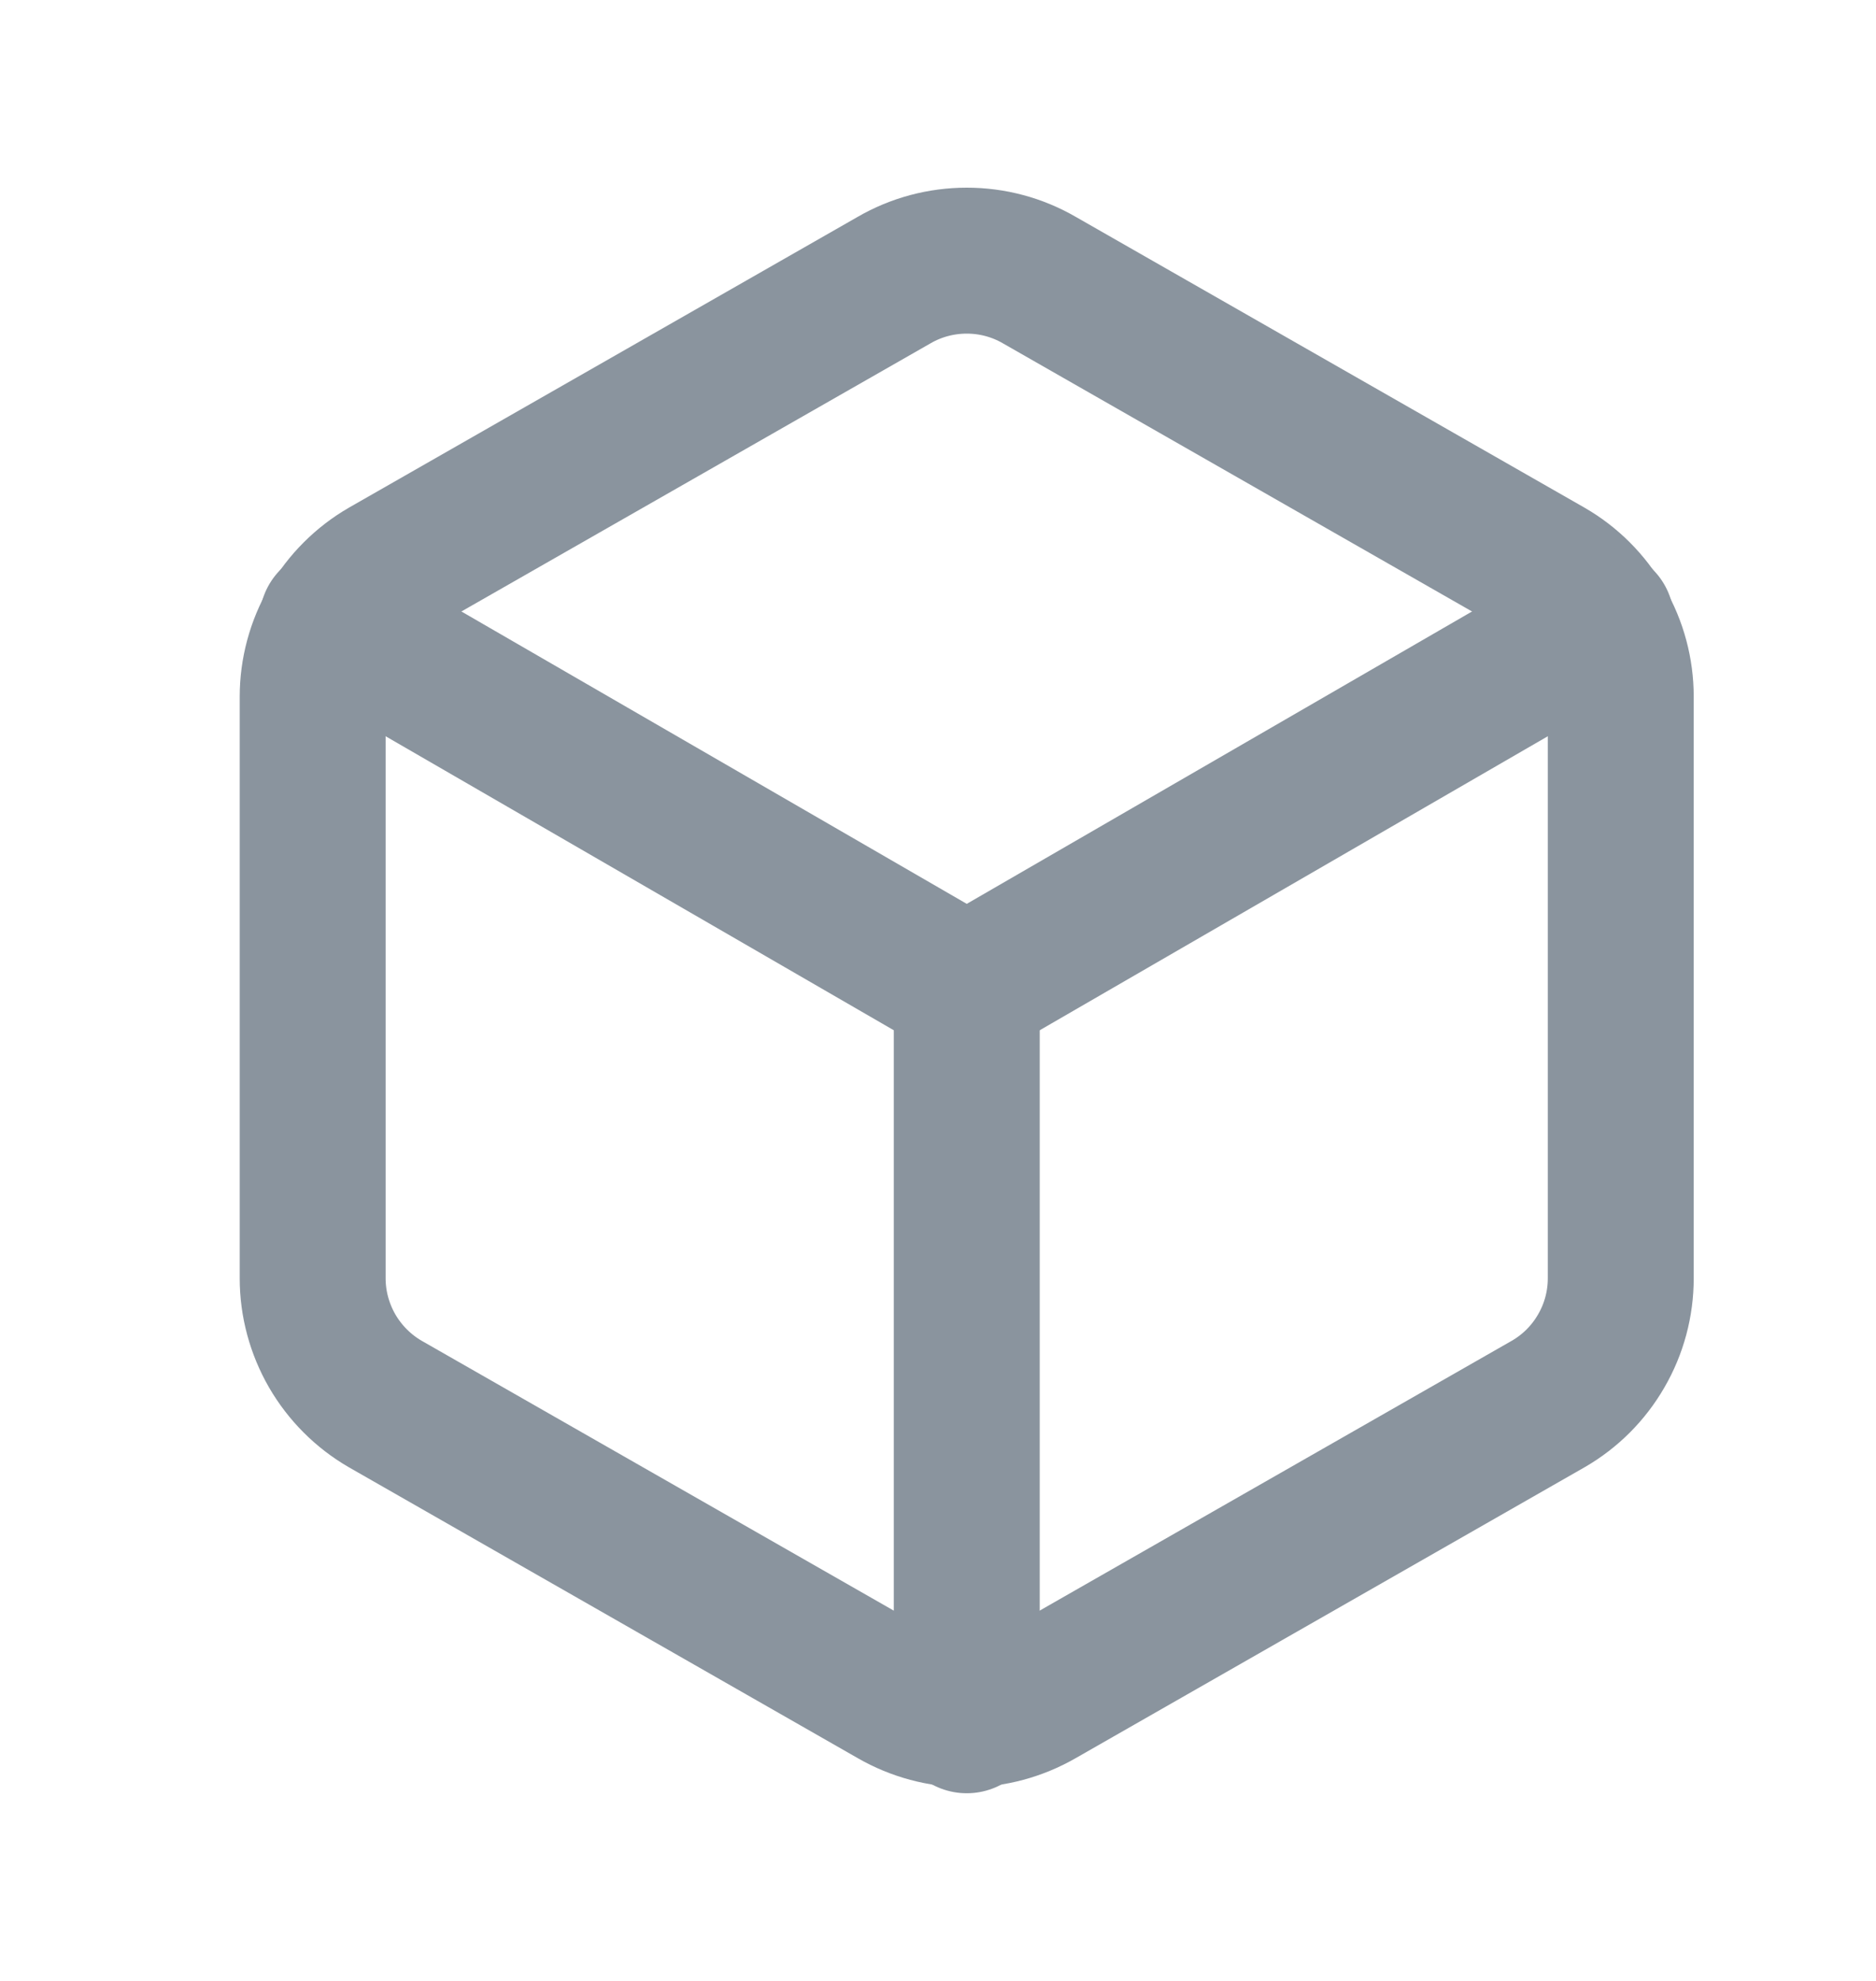 <svg width="18" height="19" viewBox="0 0 18 19" fill="none" xmlns="http://www.w3.org/2000/svg">
<path d="M15.551 12.261V6.682C15.551 6.438 15.487 6.198 15.364 5.986C15.242 5.774 15.066 5.598 14.854 5.476L9.973 2.687C9.761 2.564 9.521 2.5 9.276 2.5C9.031 2.5 8.79 2.564 8.578 2.687L3.697 5.476C3.486 5.598 3.31 5.774 3.187 5.986C3.065 6.198 3 6.438 3 6.682V12.261C3 12.505 3.065 12.745 3.187 12.957C3.31 13.169 3.486 13.345 3.697 13.467L8.578 16.256C8.79 16.378 9.031 16.443 9.276 16.443C9.521 16.443 9.761 16.378 9.973 16.256L14.854 13.467C15.066 13.345 15.242 13.169 15.364 12.957C15.487 12.745 15.551 12.505 15.551 12.261Z" stroke="#8A949E" stroke-width="1.4" stroke-linecap="round" stroke-linejoin="round"/>
<path d="M3.188 5.957L9.276 9.478L15.363 5.957" stroke="#8A949E" stroke-width="1.4" stroke-linecap="round" stroke-linejoin="round"/>
<path d="M9.276 16.5V9.472" stroke="#8A949E" stroke-width="1.4" stroke-linecap="round" stroke-linejoin="round"/>
</svg>
